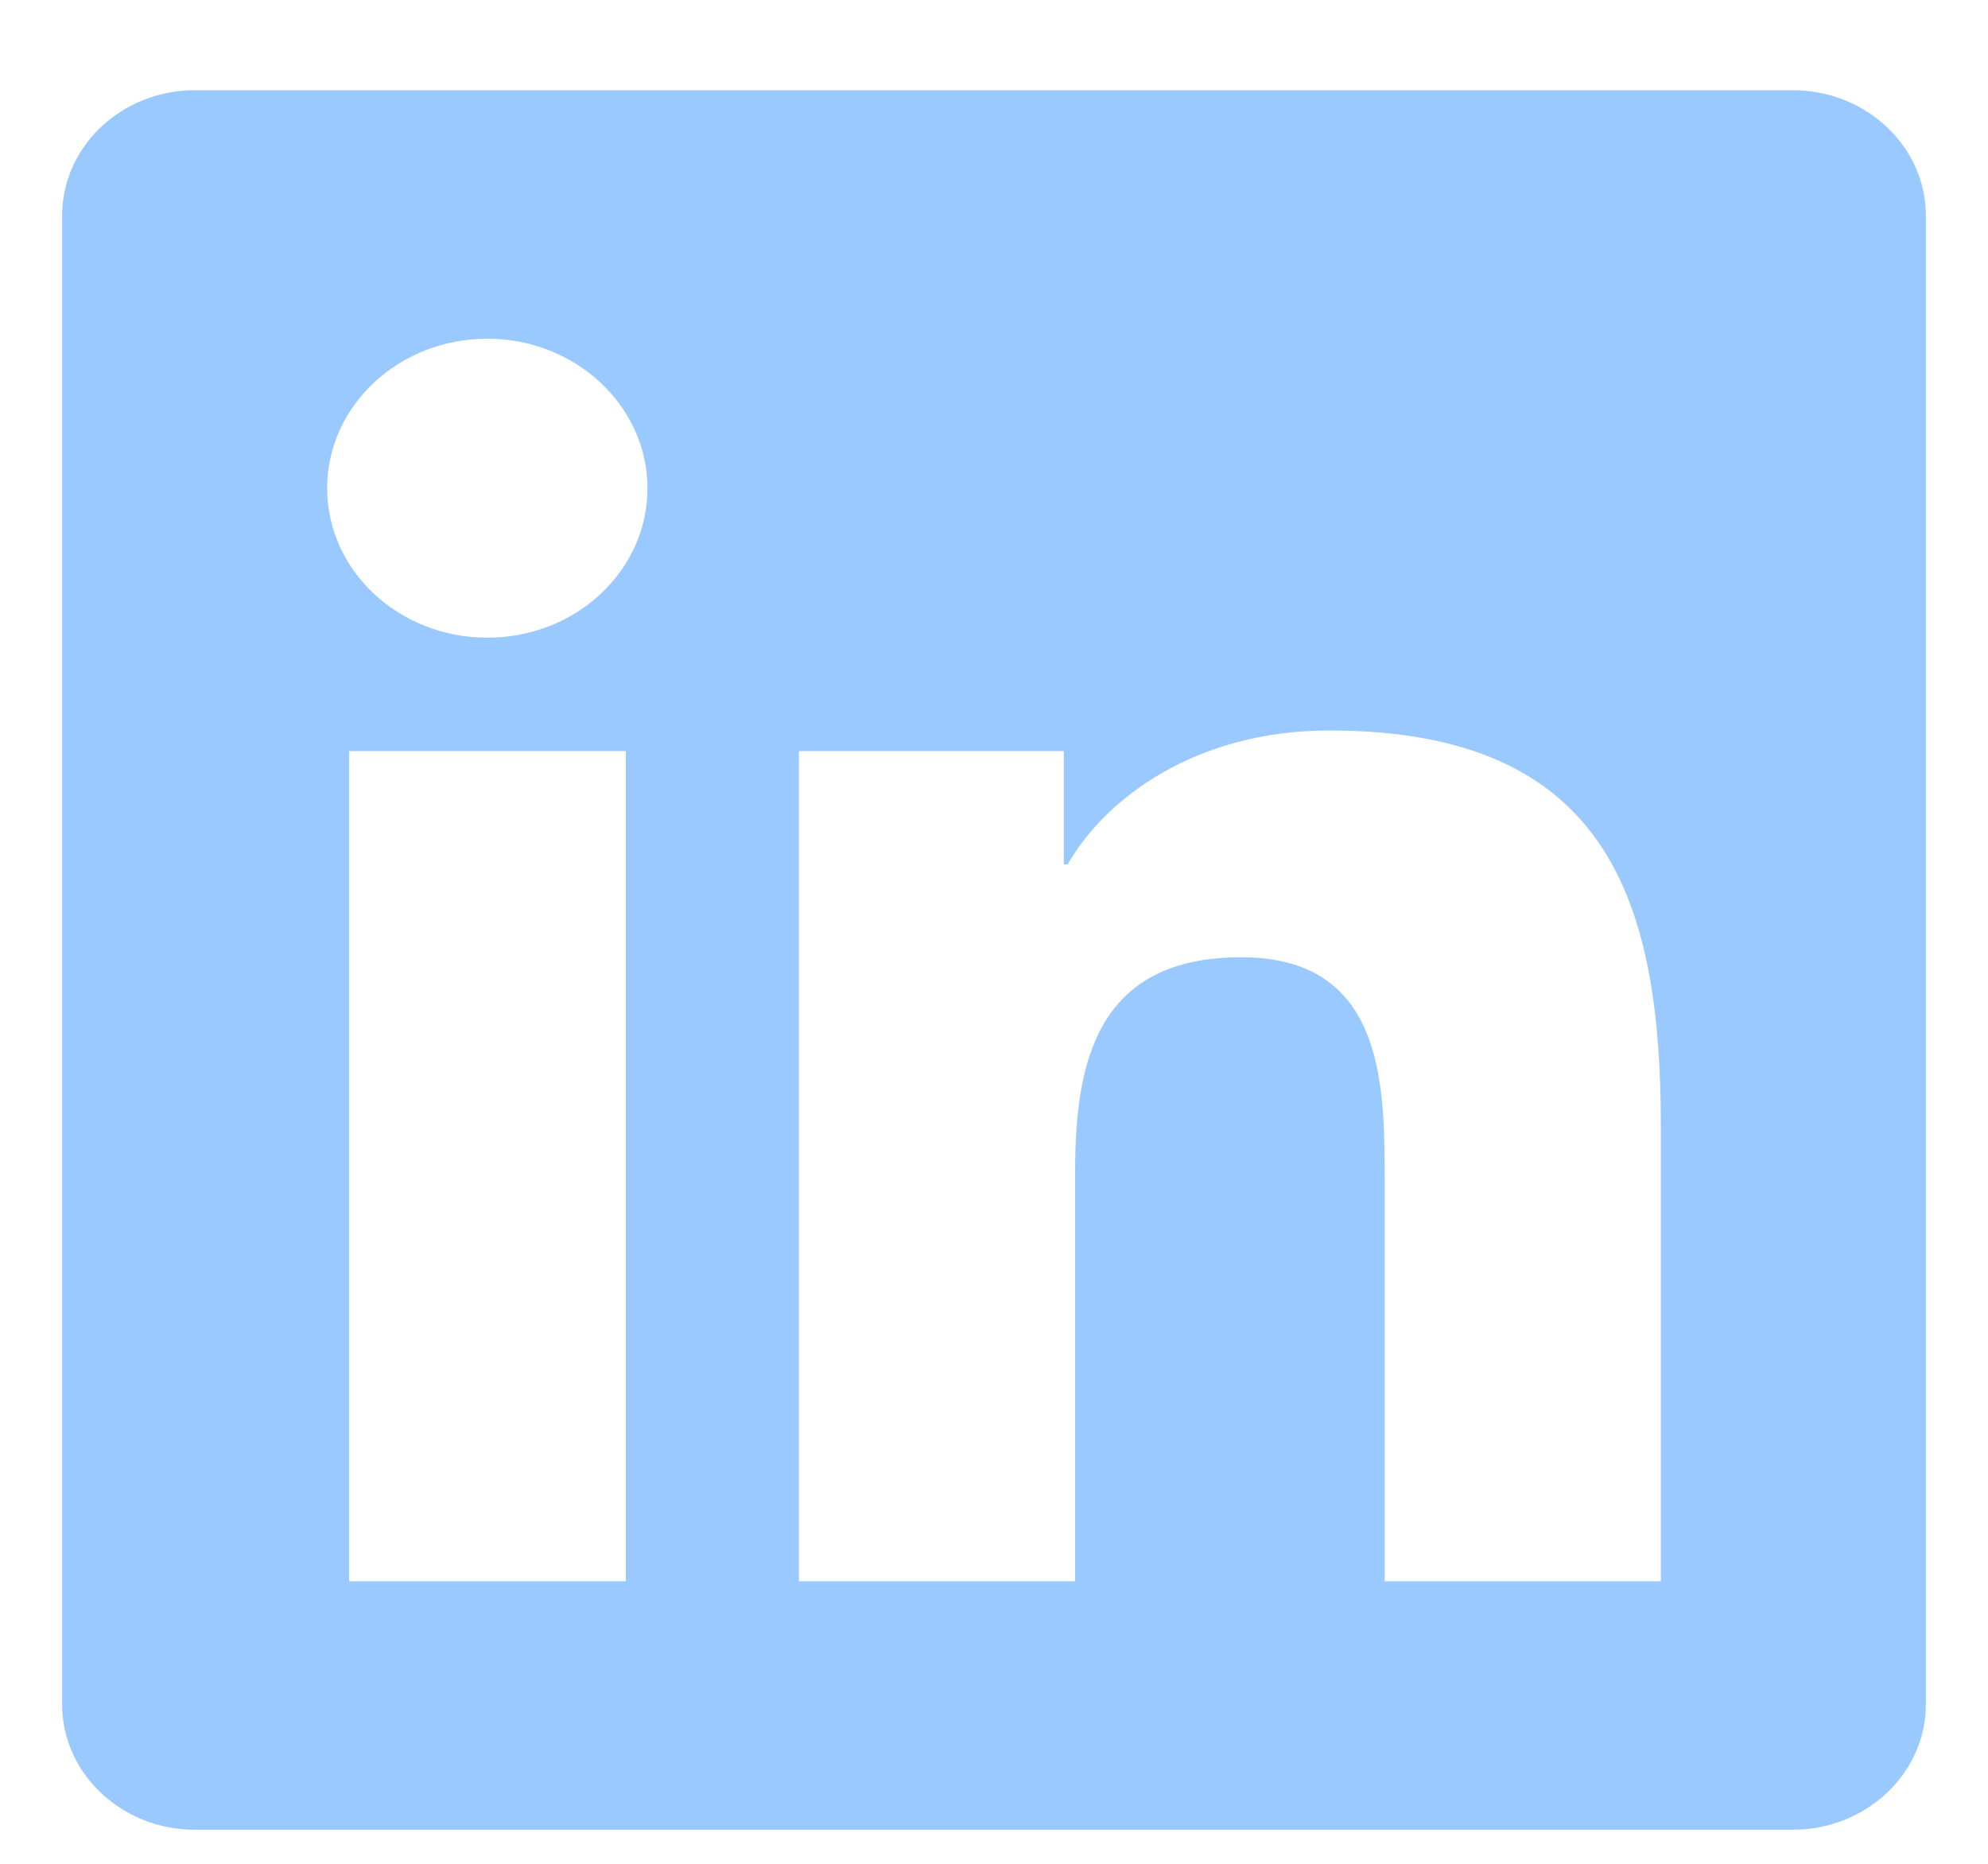 <svg width="16" height="15" viewBox="0 0 16 15" fill="none" xmlns="http://www.w3.org/2000/svg">
<path d="M14.429 0.726H1.568C0.979 0.726 0.5 1.179 0.5 1.735V13.717C0.5 14.273 0.979 14.726 1.568 14.726H14.429C15.018 14.726 15.5 14.273 15.5 13.717V1.735C15.5 1.179 15.018 0.726 14.429 0.726ZM5.033 12.726H2.81V6.045H5.037V12.726H5.033ZM3.922 5.132C3.209 5.132 2.633 4.592 2.633 3.929C2.633 3.267 3.209 2.726 3.922 2.726C4.632 2.726 5.211 3.267 5.211 3.929C5.211 4.595 4.635 5.132 3.922 5.132ZM13.367 12.726H11.144V9.476C11.144 8.701 11.127 7.704 9.989 7.704C8.83 7.704 8.653 8.548 8.653 9.42V12.726H6.43V6.045H8.562V6.957H8.593C8.891 6.432 9.617 5.879 10.699 5.879C12.949 5.879 13.367 7.264 13.367 9.064V12.726Z" fill="#99C9FF"/>
</svg>
